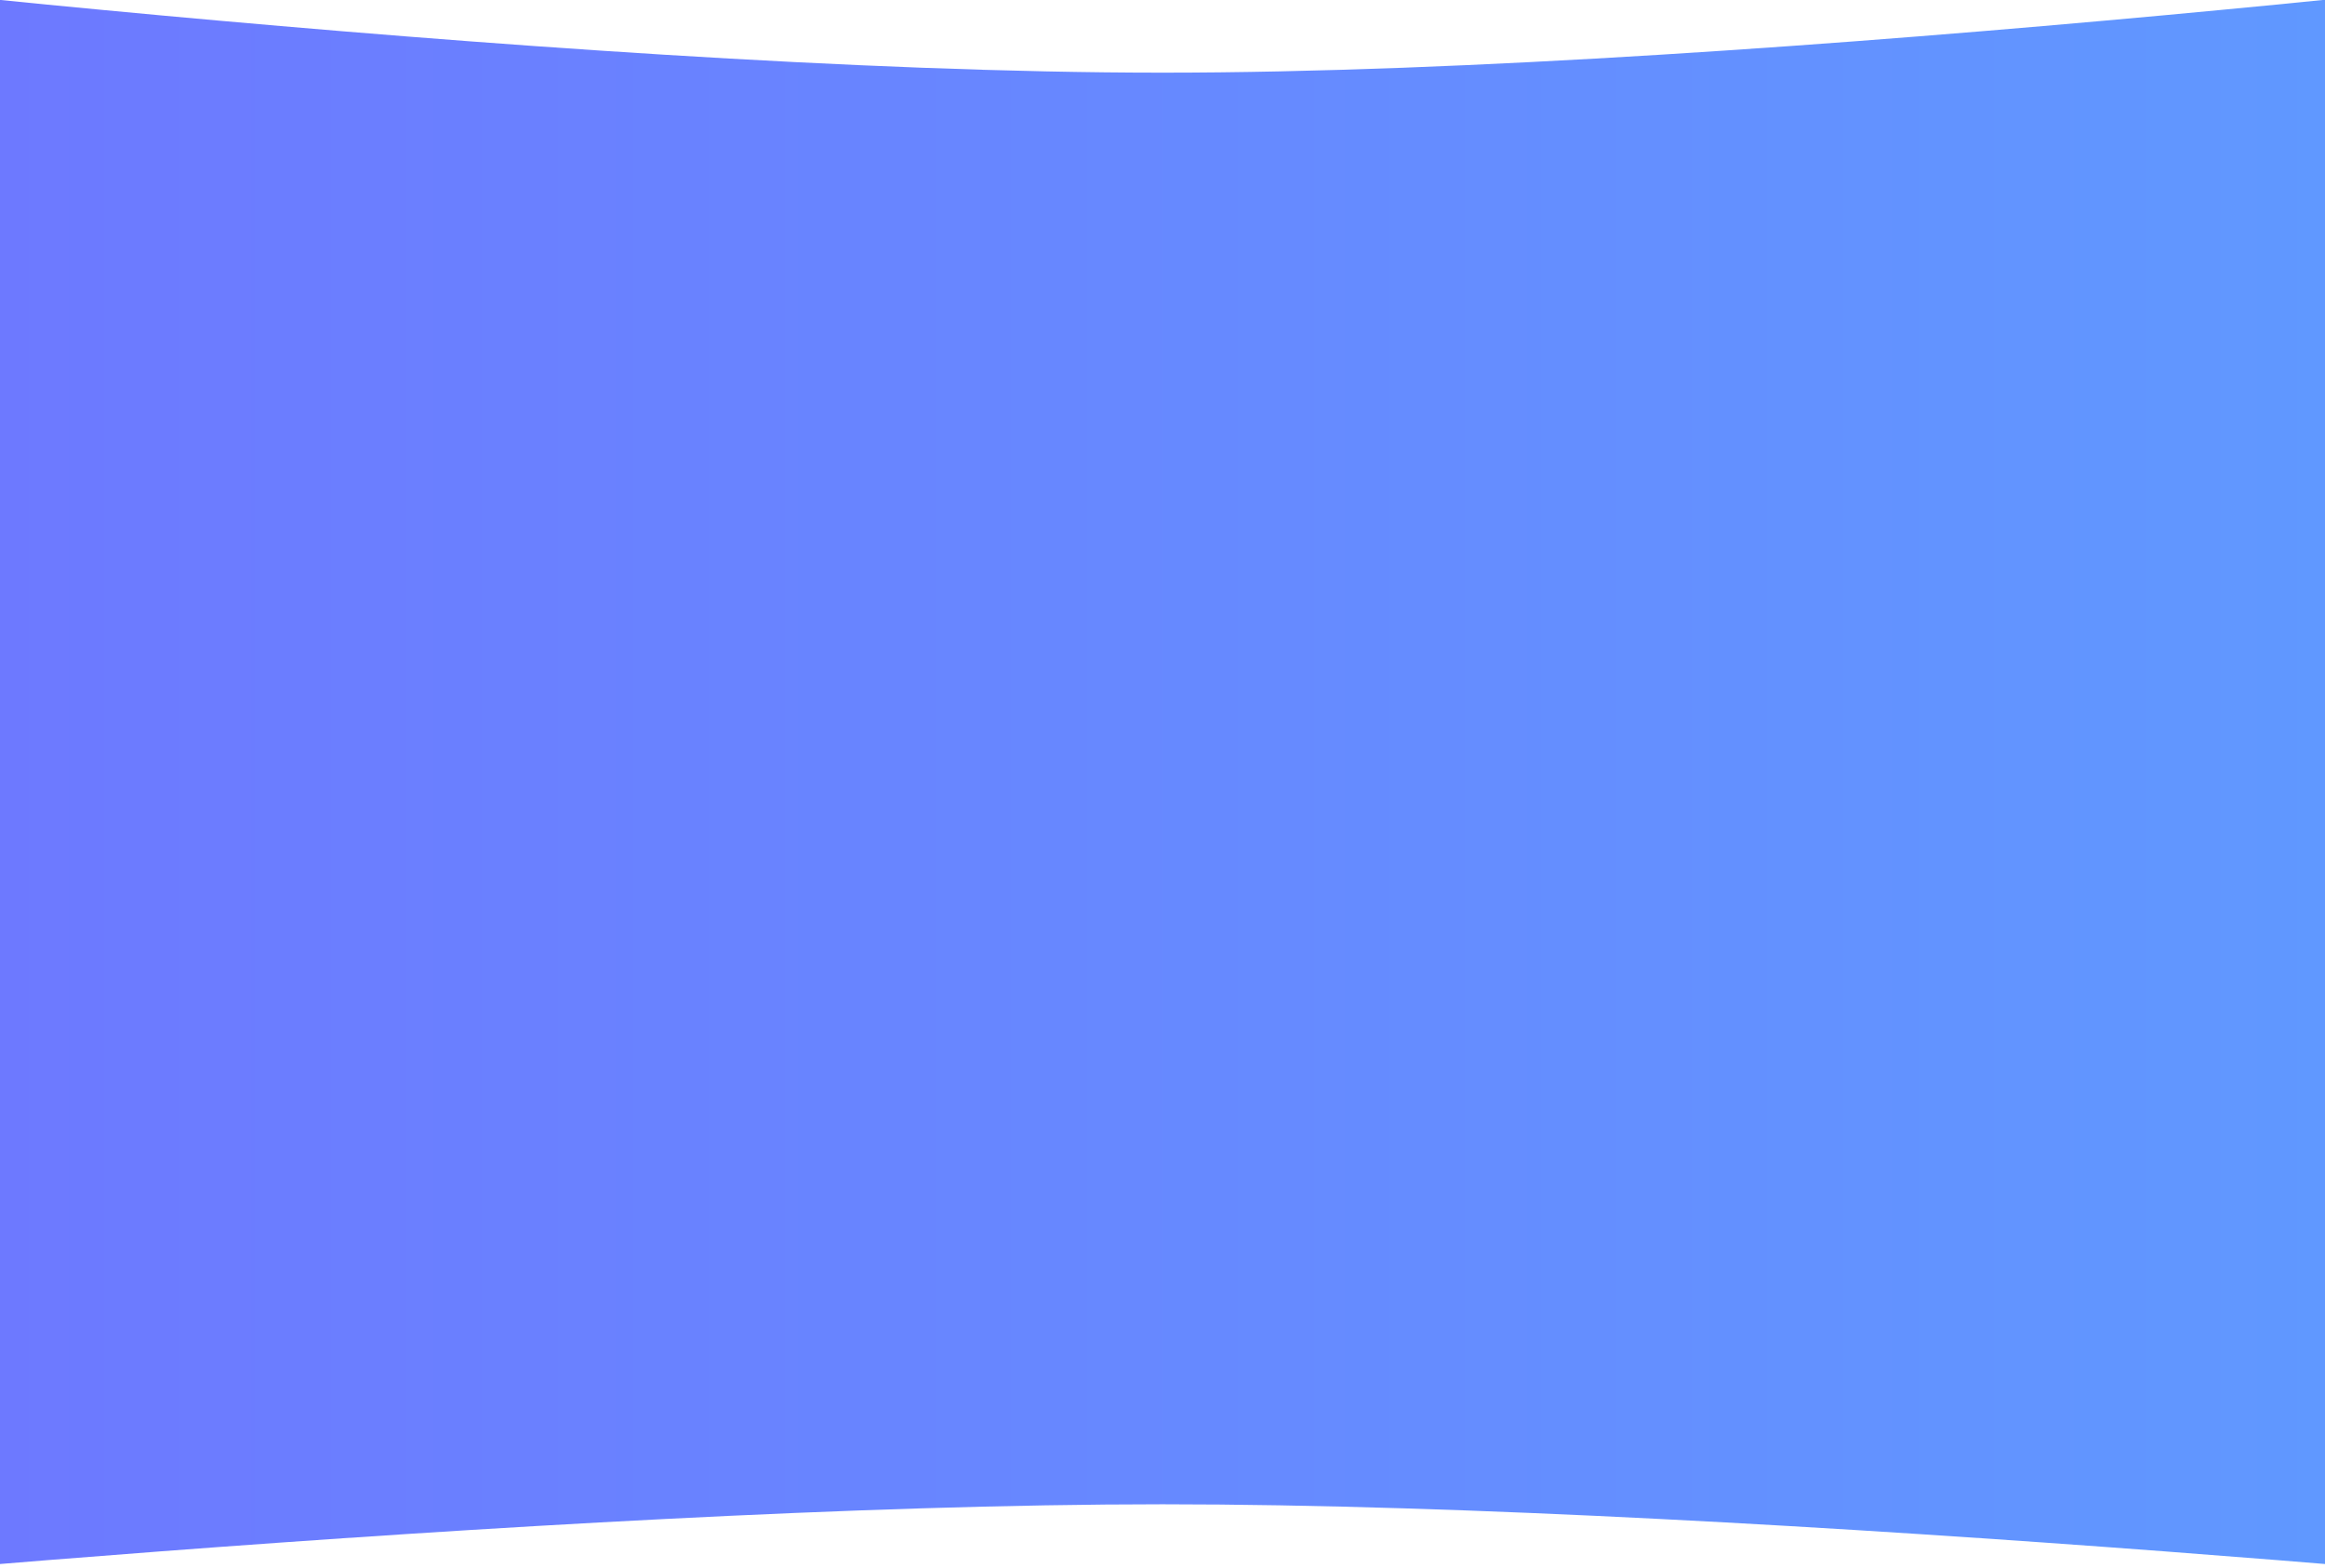 <svg width="1440" height="971" viewBox="0 0 1440 971" fill="none" xmlns="http://www.w3.org/2000/svg">
<path d="M-240 -26C-240 -26 344.914 45.007 720 45.007C1095.09 45.007 1678.27 -26 1678.27 -26L1680 990C1680 990 1095.09 931.672 720 931.672C344.914 931.672 -240 990 -240 990L-240 -26Z" fill="url(#paint0_linear)"/>
<defs>
<linearGradient id="paint0_linear" x1="-240" y1="482" x2="1680" y2="482" gradientUnits="userSpaceOnUse">
<stop stop-color="#6F74FF"/>
<stop offset="1" stop-color="#5E9DFF"/>
</linearGradient>
</defs>
</svg>
